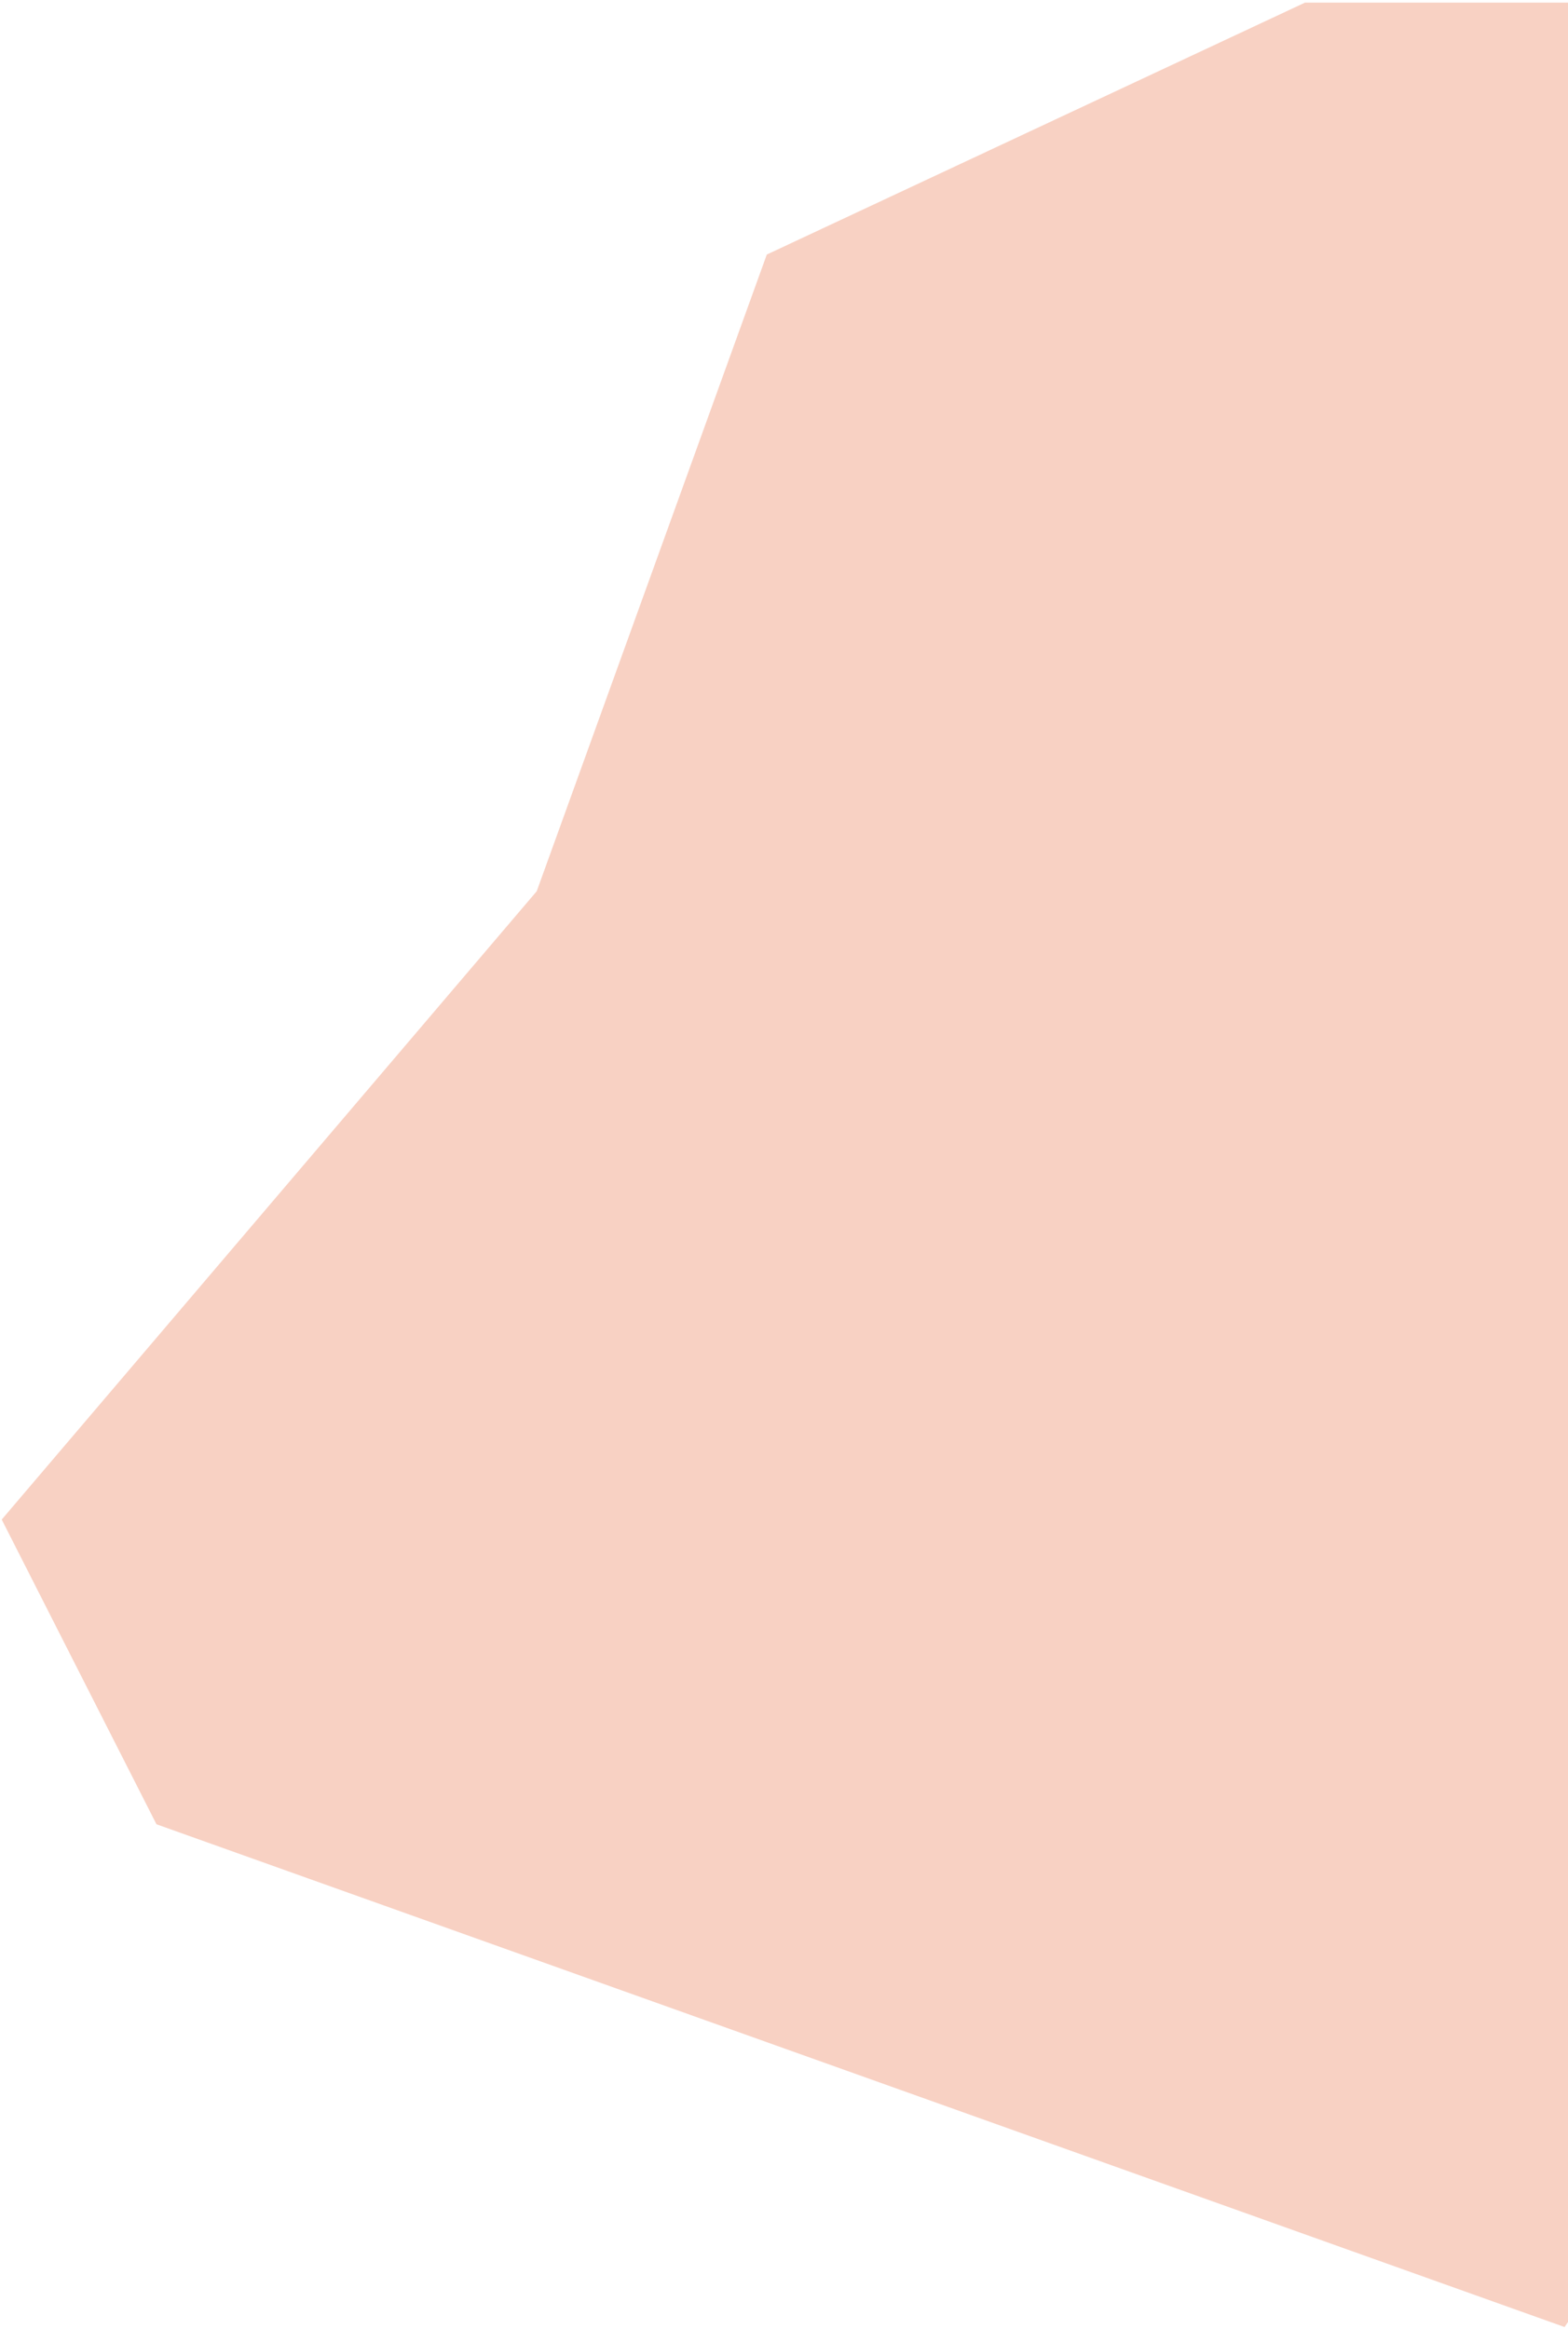 <svg width="456" height="677" viewBox="0 0 456 677" fill="none" xmlns="http://www.w3.org/2000/svg">
<path d="M0.501 441.756L156.089 259.089L223 74L379.501 0.769L609.926 0.769L609.926 441.756L555.057 530.336L455.001 676.499L45.5 530.336L0.501 441.756Z" fill="#F8D1C3"/>
</svg>
